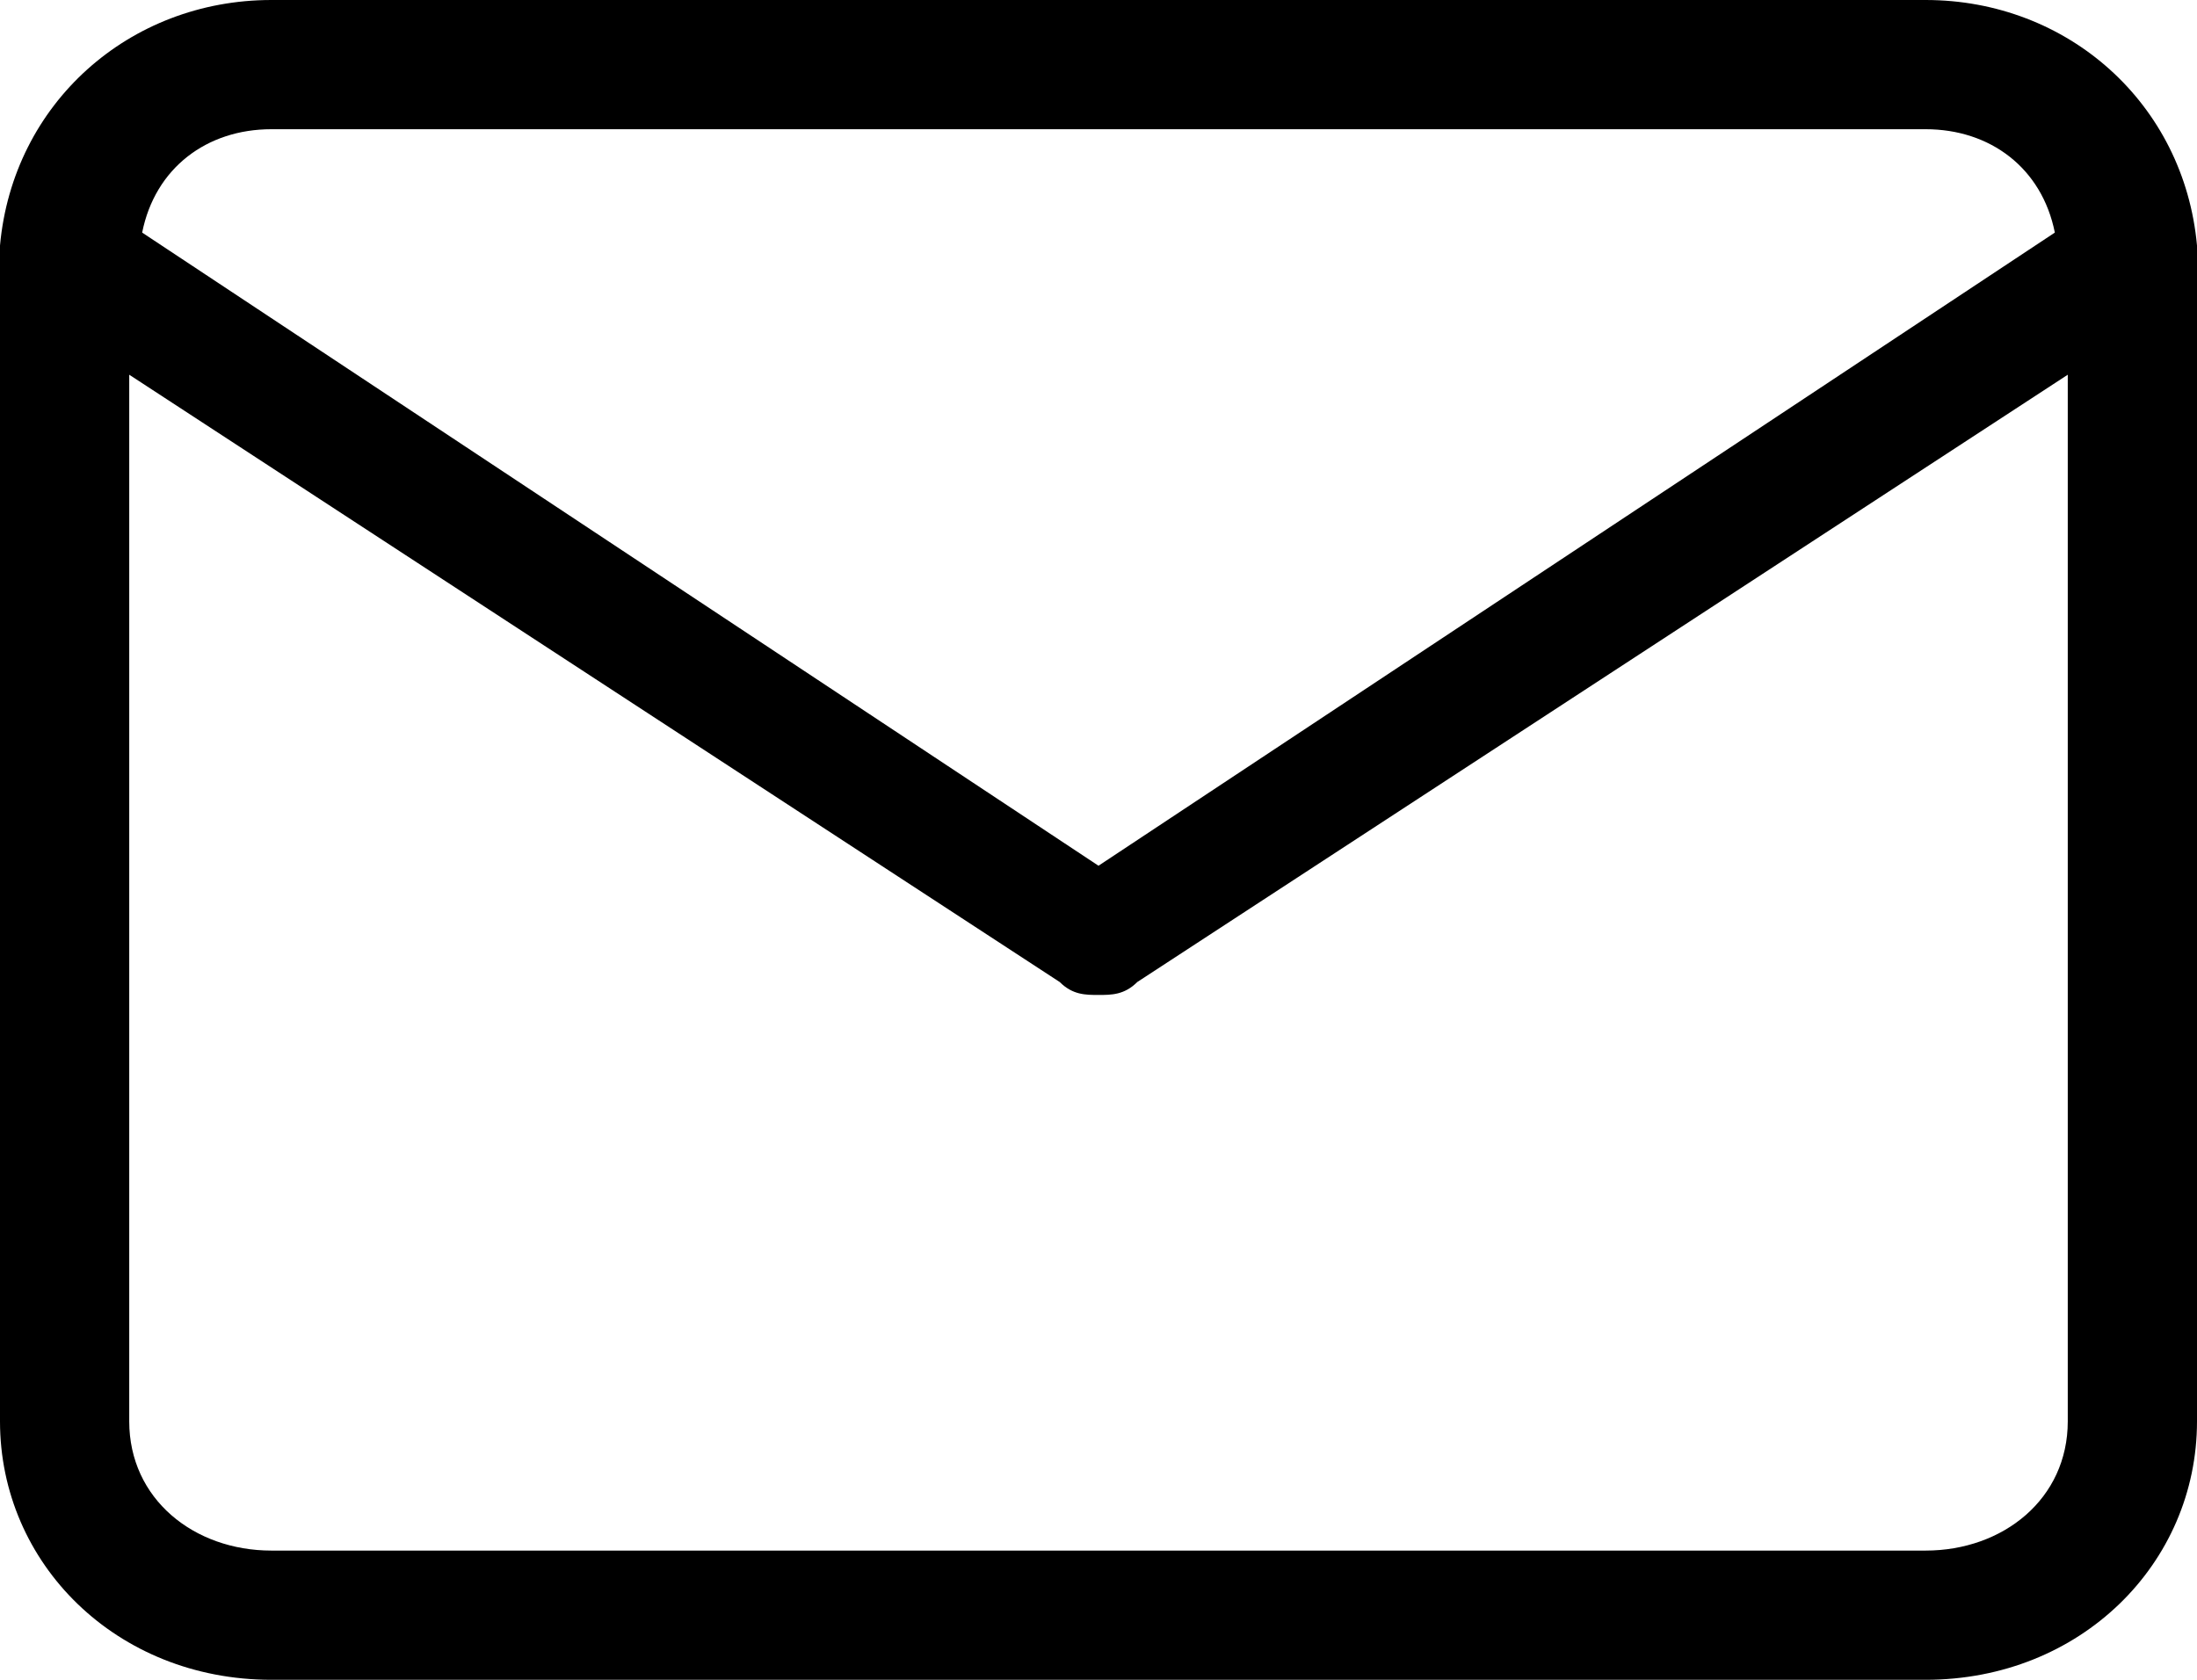 <?xml version="1.0" encoding="utf-8"?>
<!-- Generator: Adobe Illustrator 26.3.1, SVG Export Plug-In . SVG Version: 6.00 Build 0)  -->
<svg version="1.1" id="Слой_1" xmlns="http://www.w3.org/2000/svg" xmlns:xlink="http://www.w3.org/1999/xlink" x="0px" y="0px"
	 viewBox="0 0 17 13" style="enable-background:new 0 0 17 13;" xml:space="preserve">
<path d="M17,1.9C17,1.9,17,1.9,17,1.9C16.9,0.8,16,0,14.9,0H2.1C1,0,0.1,0.8,0,1.9c0,0,0,0,0,0C0,1.9,0,2,0,2v9c0,1.1,0.9,2,2.1,2
	h12.8c1.2,0,2.1-0.9,2.1-2L17,1.9C17,2,17,1.9,17,1.9z M2.1,1h12.8c0.5,0,0.9,0.3,1,0.8L8.5,6.7L1.1,1.8C1.2,1.3,1.6,1,2.1,1z
	 M14.9,12H2.1C1.5,12,1,11.6,1,11V2.9l7.2,4.7c0.1,0.1,0.2,0.1,0.3,0.1s0.2,0,0.3-0.1L16,2.9V11C16,11.6,15.5,12,14.9,12z"/>
</svg>
